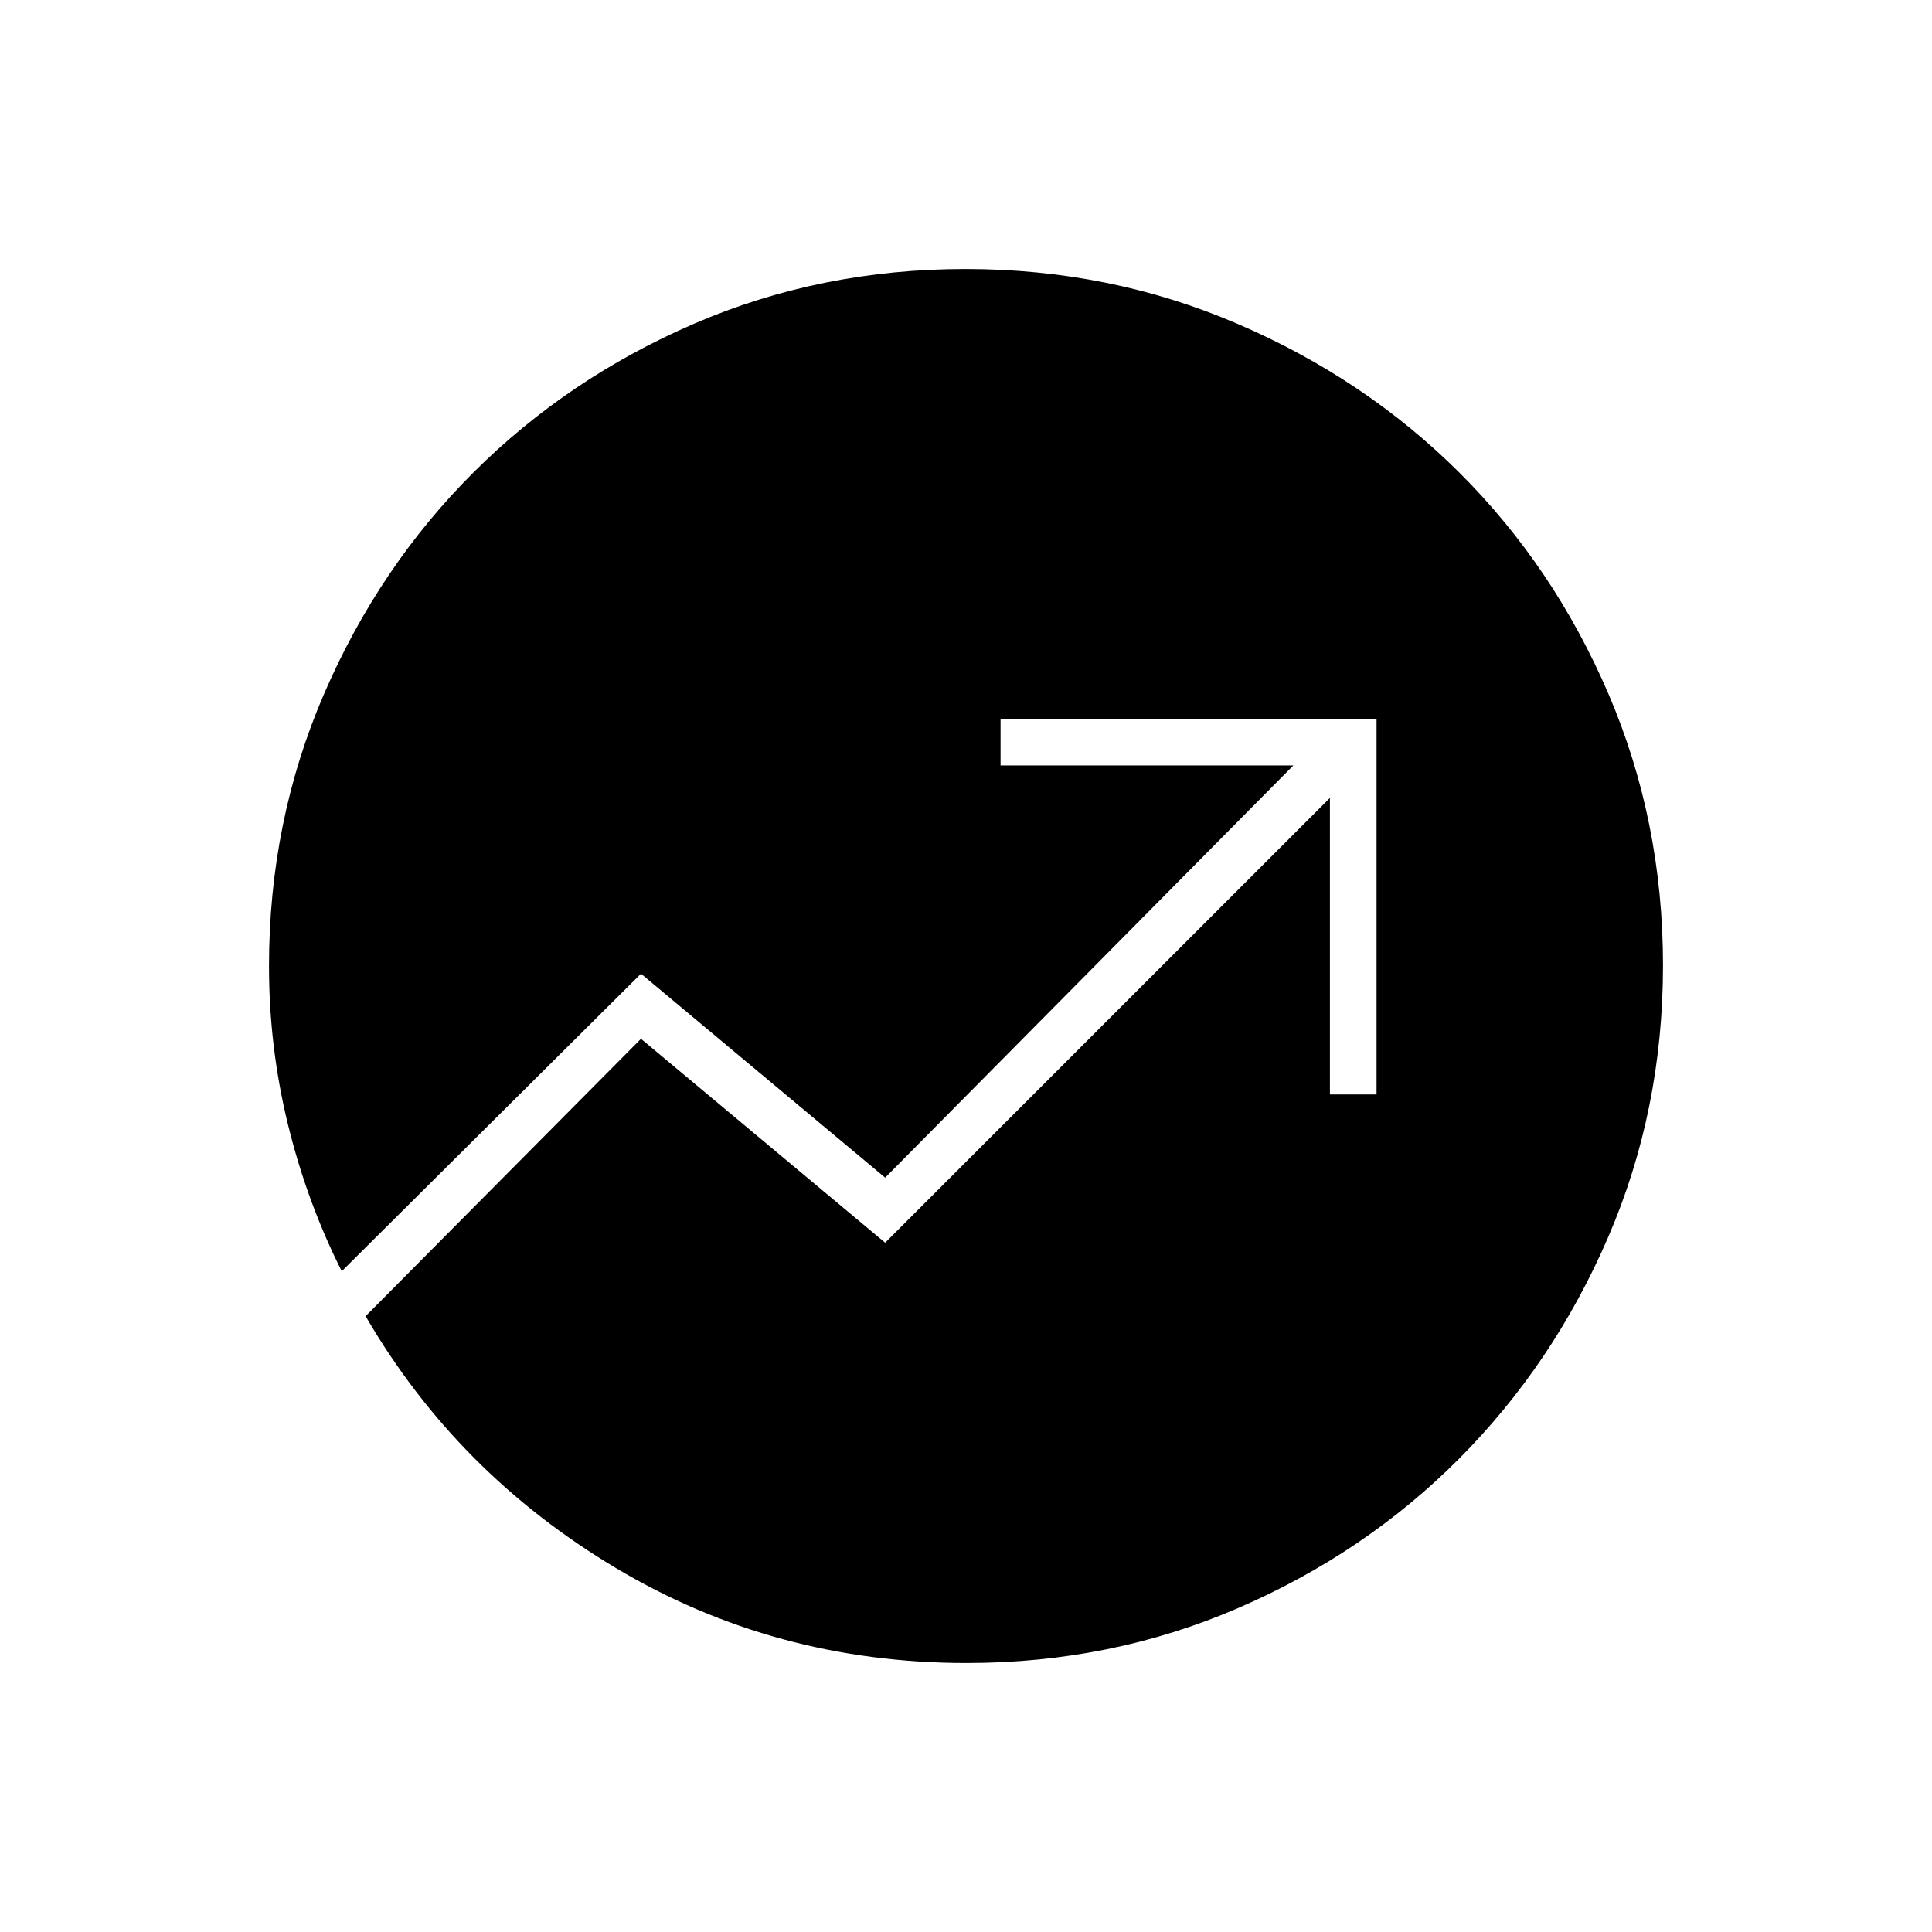 <svg xmlns="http://www.w3.org/2000/svg" height="40" viewBox="0 -960 960 960" width="40"><path d="M480.28-133.67q-95.11 0-174.2-47.16Q227-228 181.67-306L318.5-443.83 439.83-342.5l221-221v147.33H684v-186.66H497.17v23.16h145.5L439.83-374.83 318.5-476.17 169.82-328.33q-17.15-34-26.65-72.59t-9.5-79.1q0-71.87 27.35-135.18 27.36-63.31 74.35-110.15 46.99-46.84 109.78-73.91 62.8-27.07 134.57-27.07 71.85 0 135.25 27.27 63.39 27.26 110.28 74.01 46.9 46.75 73.99 109.87 27.09 63.13 27.09 134.9 0 71.85-27.2 134.91t-74.05 110.12q-46.85 47.07-109.95 74.32-63.11 27.26-134.85 27.26Z"/></svg>